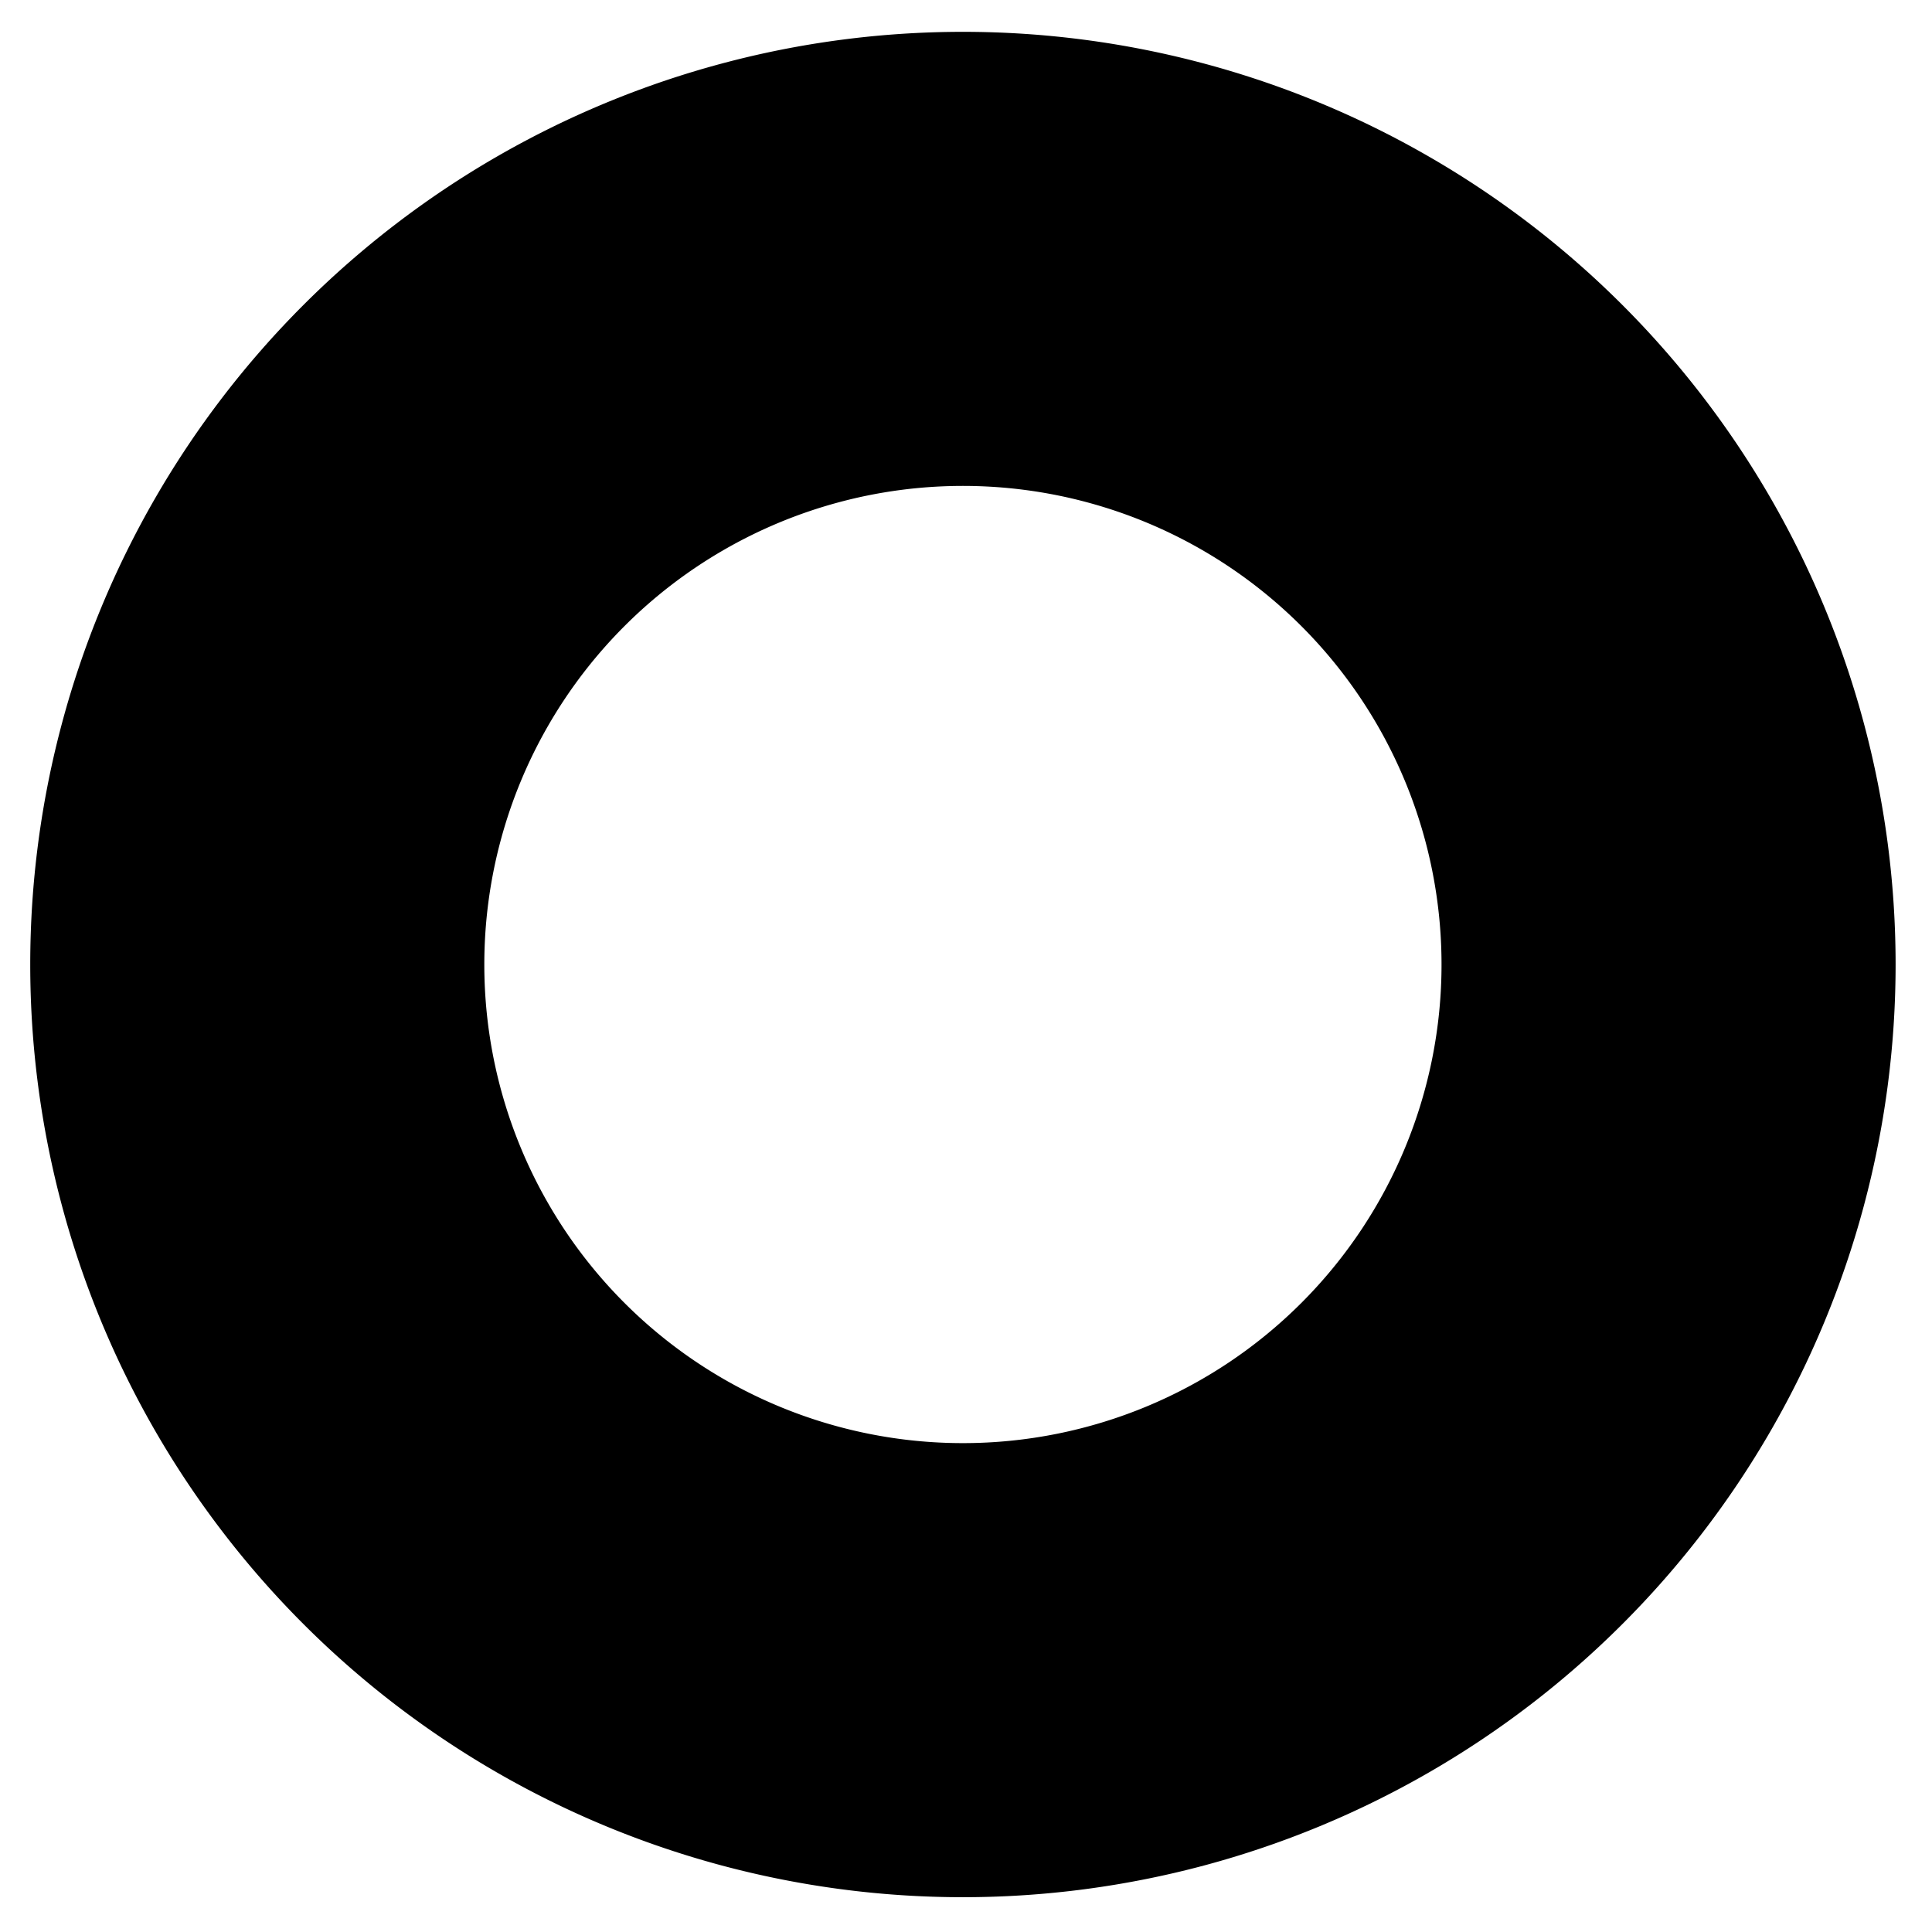 <?xml version="1.0" encoding="UTF-8" standalone="no"?>
<!-- Created with Inkscape (http://www.inkscape.org/) -->

<svg
   xmlns:dc="http://purl.org/dc/elements/1.1/"
   xmlns:cc="http://creativecommons.org/ns#"
   xmlns:rdf="http://www.w3.org/1999/02/22-rdf-syntax-ns#"
   xmlns:svg="http://www.w3.org/2000/svg"
   xmlns="http://www.w3.org/2000/svg"
   xmlns:sodipodi="http://sodipodi.sourceforge.net/DTD/sodipodi-0.dtd"
   xmlns:inkscape="http://www.inkscape.org/namespaces/inkscape"
   width="32"
   height="32"
   viewBox="0 0 8.467 8.467"
   version="1.1"
   id="svg8"
   inkscape:version="0.92.4 (5da689c313, 2019-01-14)"
   sodipodi:docname="resume_all.svg">
  <defs
     id="defs2" />
  <sodipodi:namedview
     id="base"
     pagecolor="#ffffff"
     bordercolor="#666666"
     borderopacity="1.0"
     inkscape:pageopacity="0.0"
     inkscape:pageshadow="2"
     inkscape:zoom="13.323381"
     inkscape:cx="14.041667"
     inkscape:cy="13.772825"
     inkscape:document-units="mm"
     inkscape:current-layer="layer1"
     showgrid="false"
     units="px"
     inkscape:window-width="1360"
     inkscape:window-height="706"
     inkscape:window-x="-8"
     inkscape:window-y="-8"
     inkscape:window-maximized="1" />
  <g
     inkscape:label="Layer 1"
     inkscape:groupmode="layer"
     id="layer1"
     transform="translate(0,-288.533)">
    <path
       style="opacity:1;fill:none;fill-opacity:1;stroke:#000000;stroke-width:0.986;stroke-miterlimit:4;stroke-dasharray:none"
       d="m 7.325,292.76 a 3.105,3.105 0 0 1 -3.105,3.105 3.105,3.105 0 0 1 -3.105,-3.105 3.105,3.105 0 0 1 3.105,-3.105 3.105,3.105 0 0 1 3.105,3.105 z"
       id="path816-3-2"
       inkscape:connector-curvature="0" />
    <path
       style="opacity:1;fill:none;fill-opacity:1;stroke:#000000;stroke-width:0.507;stroke-miterlimit:4;stroke-dasharray:none"
       d="m 8.054,292.76 a 3.834,3.834 0 0 1 -3.834,3.834 3.834,3.834 0 0 1 -3.834,-3.834 3.834,3.834 0 0 1 3.834,-3.834 3.834,3.834 0 0 1 3.834,3.834 z"
       id="path816"
       inkscape:connector-curvature="0" />
    <path
       style="opacity:1;fill:none;fill-opacity:1;stroke:#000000;stroke-width:0.529;stroke-miterlimit:4;stroke-dasharray:none"
       d="m 6.582,292.76 a 2.362,2.362 0 0 1 -2.362,2.362 2.362,2.362 0 0 1 -2.362,-2.362 2.362,2.362 0 0 1 2.362,-2.362 2.362,2.362 0 0 1 2.362,2.362 z"
       id="path816-3"
       inkscape:connector-curvature="0" />
  </g>
</svg>
